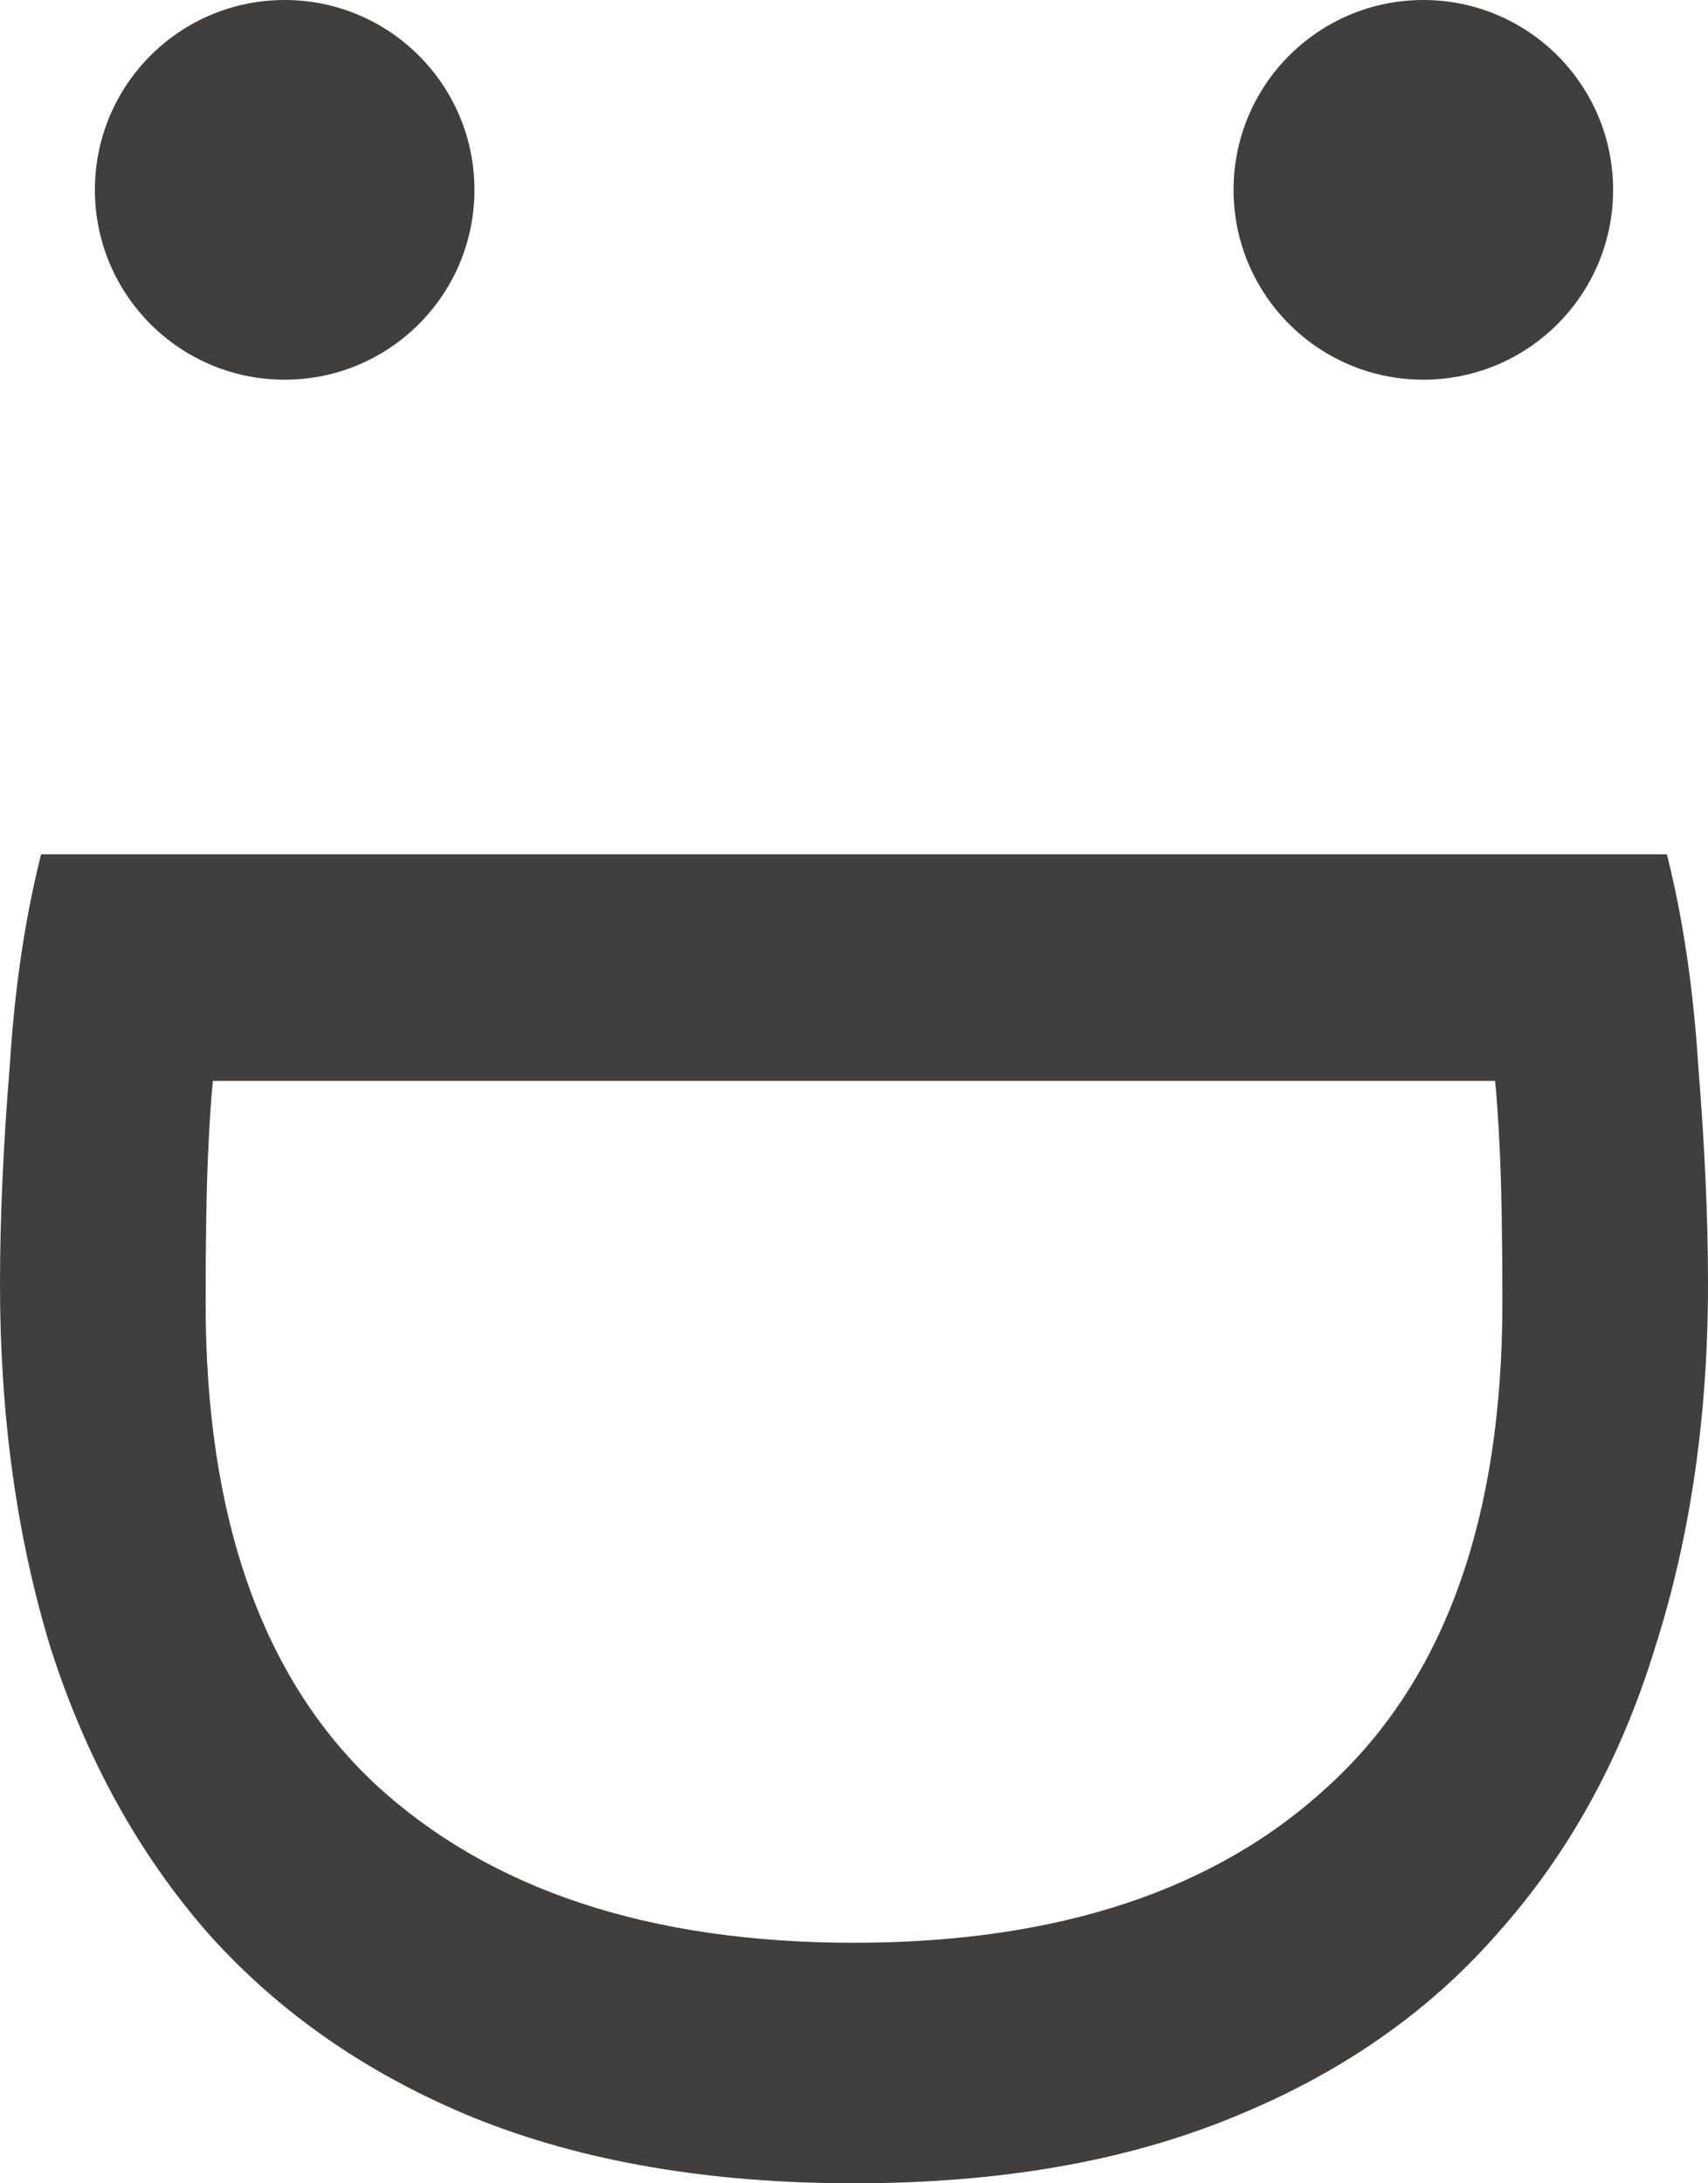 <svg width="18" height="23" viewBox="0 0 18 23" fill="none" xmlns="http://www.w3.org/2000/svg">
<path d="M9 23C7.47 23 6.136 22.77 4.997 22.311C3.875 21.852 2.941 21.204 2.193 20.367C1.462 19.531 0.909 18.53 0.535 17.366C0.178 16.201 -2.58837e-07 14.921 -1.97892e-07 13.527C-1.67778e-07 12.838 0.034 12.076 0.102 11.239C0.153 10.419 0.263 9.673 0.433 9L17.567 9C17.736 9.673 17.847 10.419 17.898 11.239C17.966 12.076 18 12.838 18 13.527C18 14.921 17.813 16.201 17.439 17.366C17.082 18.53 16.53 19.531 15.782 20.367C15.051 21.204 14.116 21.852 12.977 22.311C11.855 22.77 10.53 23 9 23ZM2.167 13.724C2.167 15.988 2.762 17.677 3.952 18.793C5.159 19.908 6.841 20.466 9 20.466C11.159 20.466 12.833 19.908 14.023 18.793C15.229 17.677 15.833 15.988 15.833 13.724C15.833 13.052 15.824 12.527 15.807 12.149C15.79 11.789 15.773 11.534 15.756 11.387L2.244 11.387C2.227 11.534 2.21 11.789 2.193 12.149C2.176 12.527 2.167 13.052 2.167 13.724Z" fill="#403F3D"/>
<circle cx="3" cy="2" r="2" fill="#403F3D"/>
<circle cx="15" cy="2" r="2" fill="#403F3D"/>
</svg>
